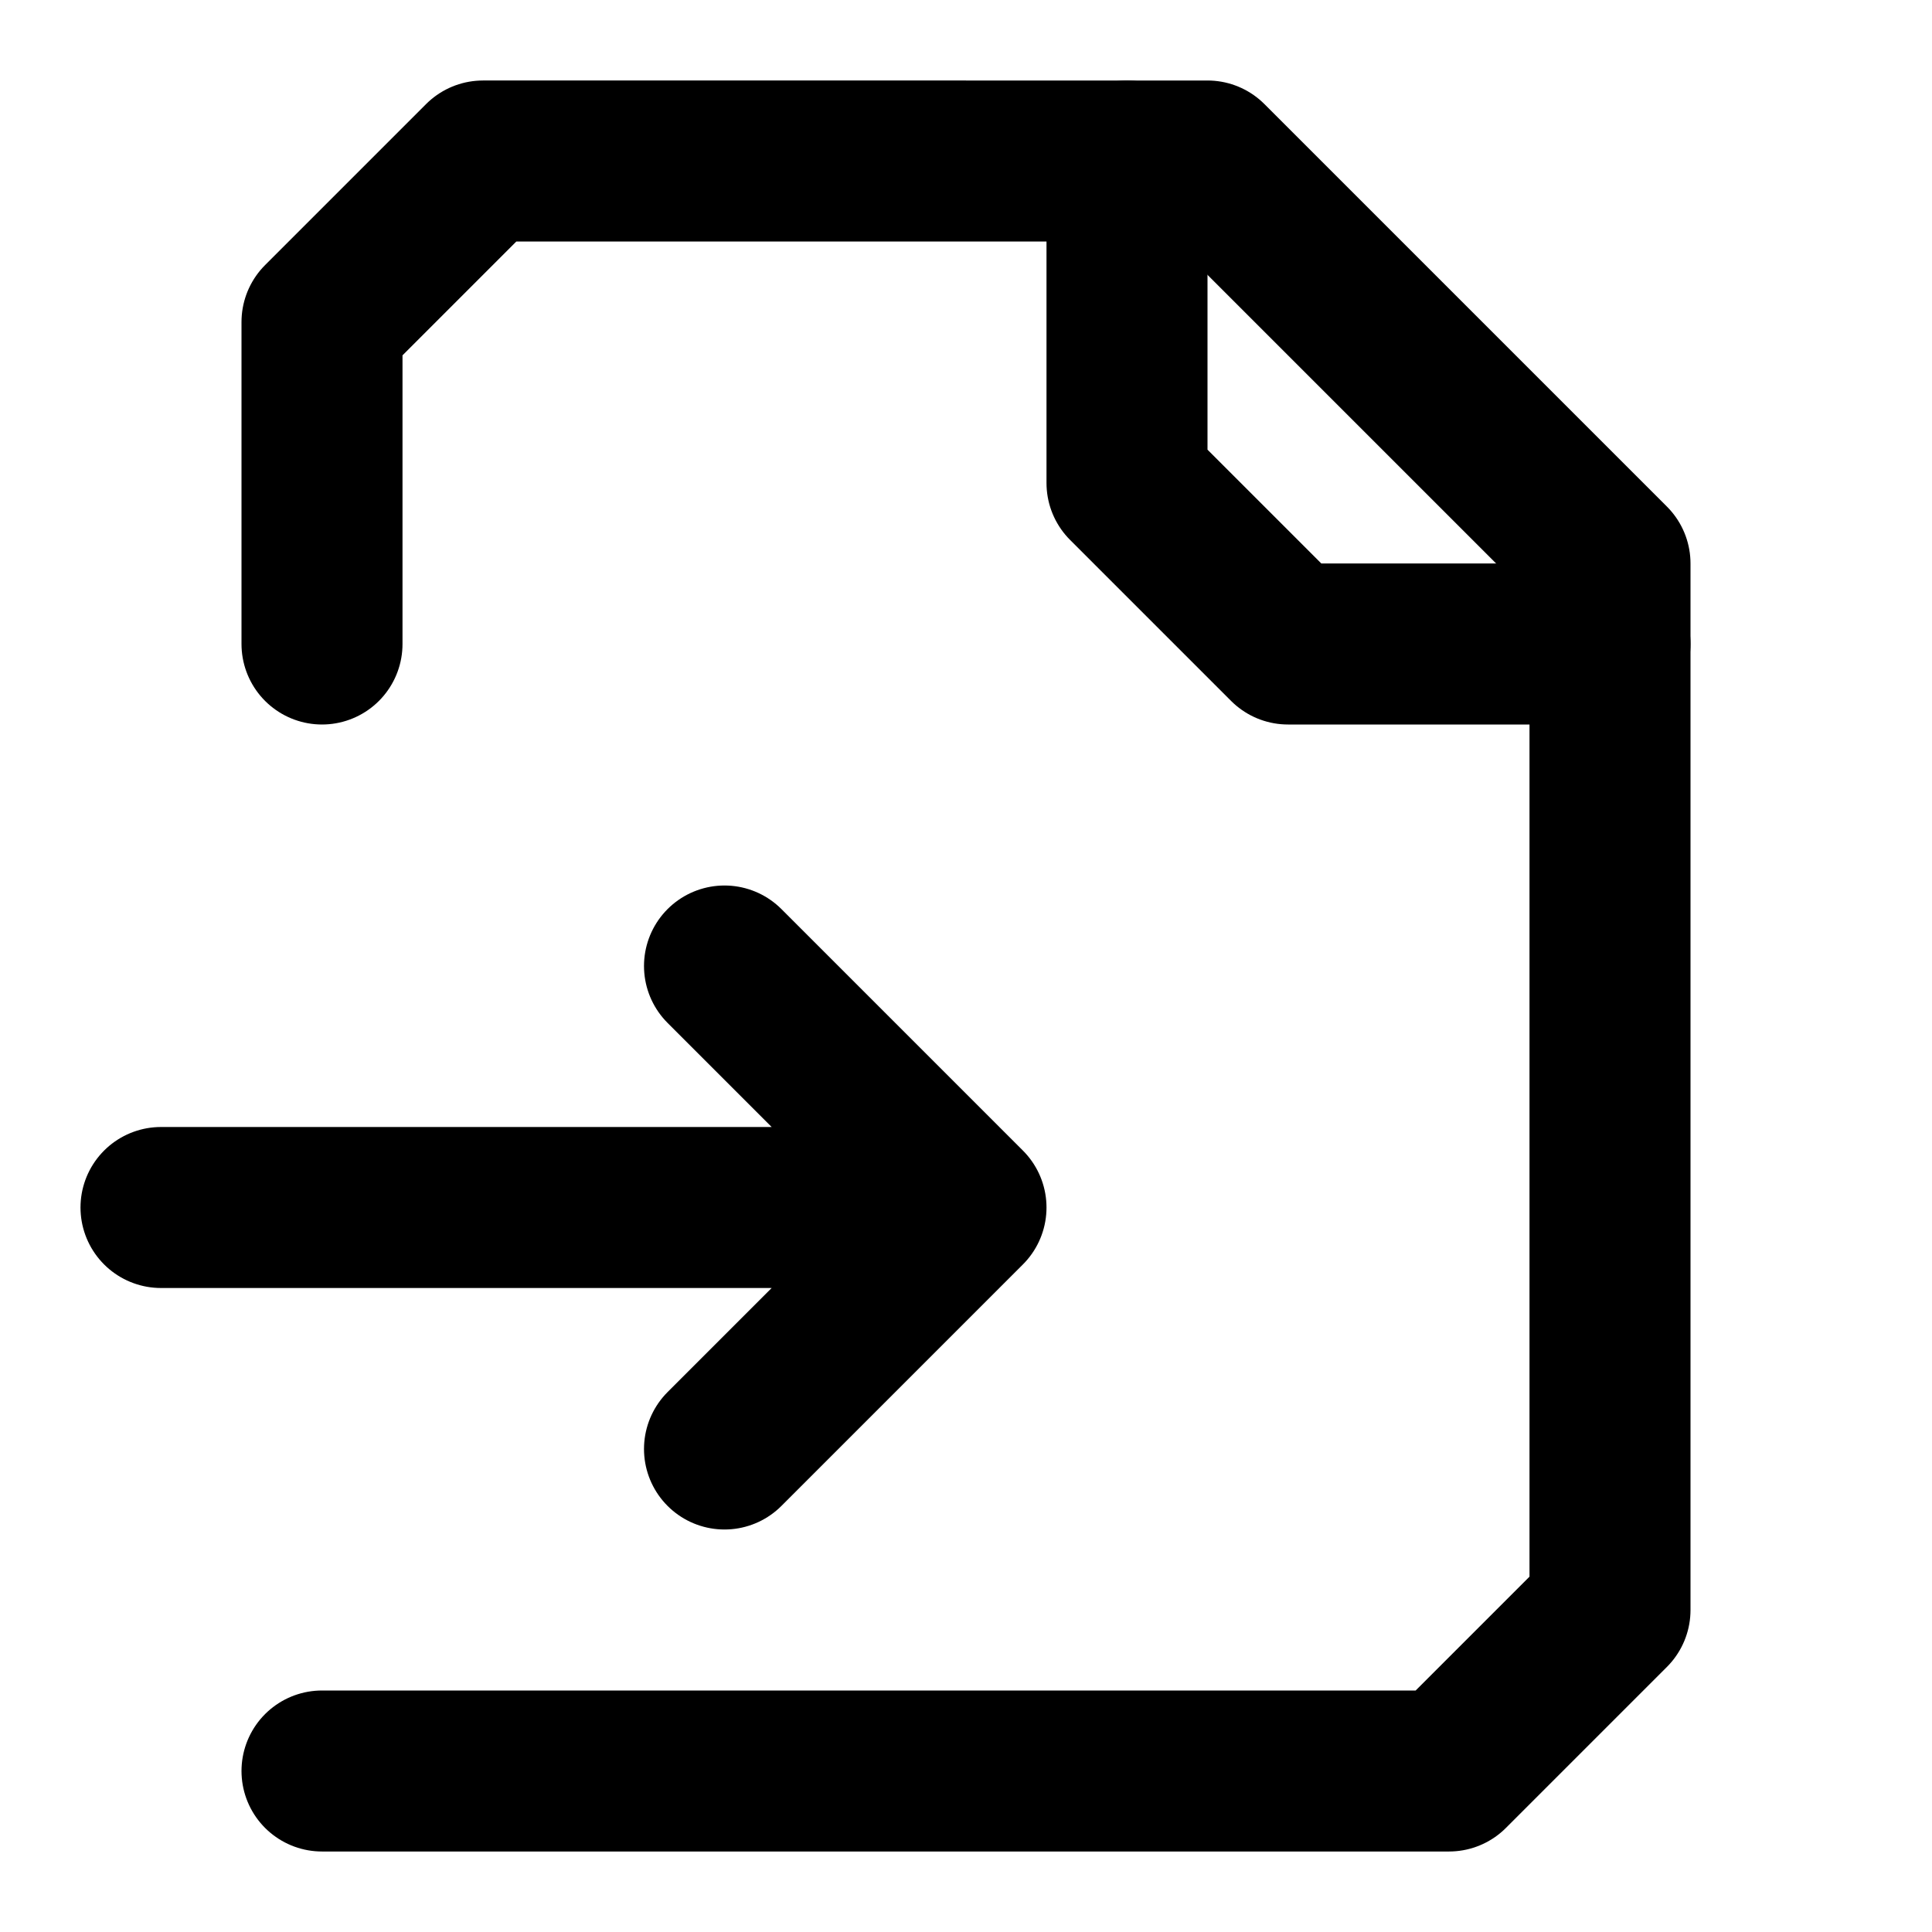 <svg xmlns="http://www.w3.org/2000/svg" width="24" height="24" fill="none" stroke="currentColor" stroke-linecap="round" stroke-linejoin="round" stroke-width="2" viewBox="0 0 24 24"><path d="M4 22h14l2-2V7l-5-5H6L4 4v4"/><path d="M14 2v4l2 2h4M2 15h10m-3 3 3-3-3-3"/></svg>